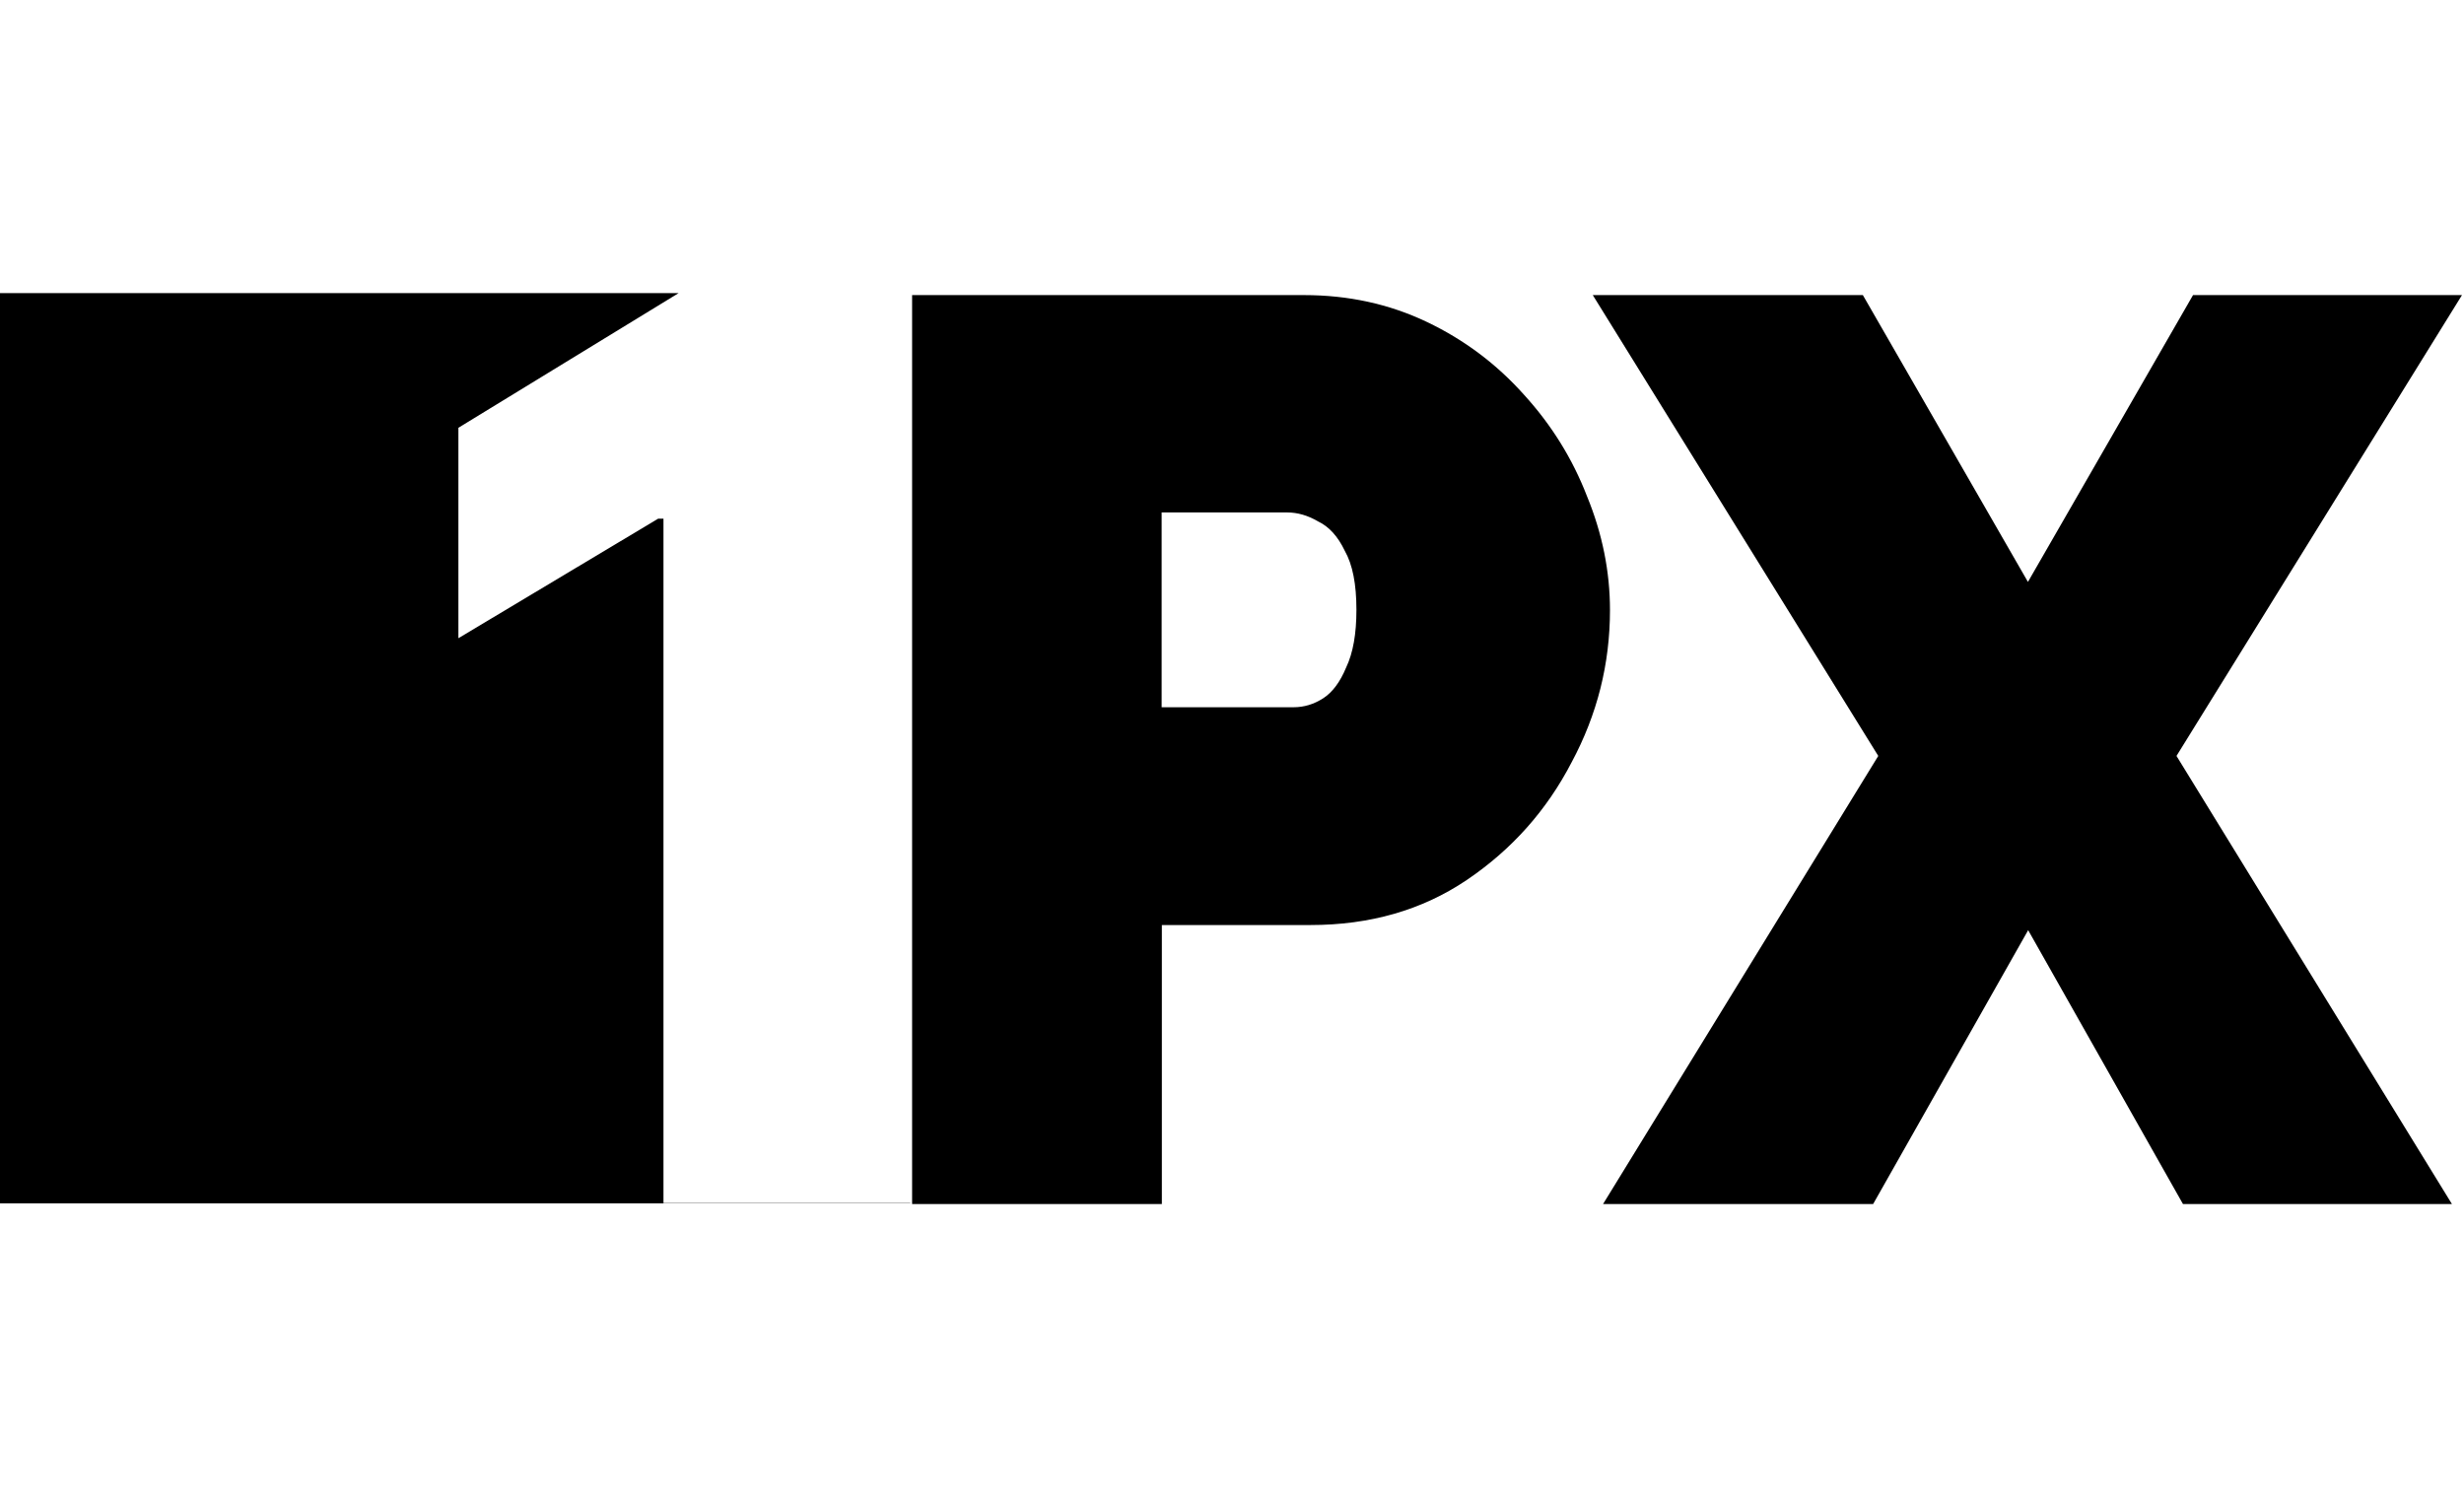 <?xml version="1.0" encoding="utf-8"?>
<!-- Generator: Adobe Illustrator 27.0.1, SVG Export Plug-In . SVG Version: 6.00 Build 0)  -->
<svg version="1.1" id="Layer_1" xmlns="http://www.w3.org/2000/svg" xmlns:xlink="http://www.w3.org/1999/xlink" x="0px" y="0px"
	 viewBox="0 0 1103 673" style="enable-background:new 0 0 1103 673;" xml:space="preserve">
<style type="text/css">
	.st0{fill-rule:evenodd;clip-rule:evenodd;}
</style>
<path class="st0" d="M407.5,538.6H297V232.2h-2.4l-89.4,53.5v-94.2l98.6-60.3H0v407.5h407.5V538.6z"/>
<path d="M408.3,539V132.1h175.4c19.9,0,38.2,4,55,12c16.8,8,31.3,18.9,43.6,32.7c12.2,13.4,21.6,28.5,28.1,45.3
	c6.9,16.8,10.3,33.8,10.3,51c0,24.1-5.7,46.8-17.2,68.2c-11.1,21.4-26.7,39-47,52.7c-19.9,13.4-43.2,20.1-69.9,20.1h-66.5V539H408.3
	z M520.1,316.6h59c4.6,0,9-1.3,13.2-4c4.2-2.7,7.6-7.3,10.3-13.8c3.1-6.5,4.6-15.1,4.6-25.8c0-11.5-1.7-20.2-5.2-26.4
	c-3.1-6.5-7.1-10.9-12-13.2c-4.6-2.7-9.2-4-13.8-4h-56.2V316.6z M833.9,132.1l73.9,128.4l73.9-128.4h120.4L974.3,338.4L1097.6,539
	H977.2l-69.3-122.6L838.5,539H717.6l123.2-200.6L713,132.1H833.9z"/>
</svg>
